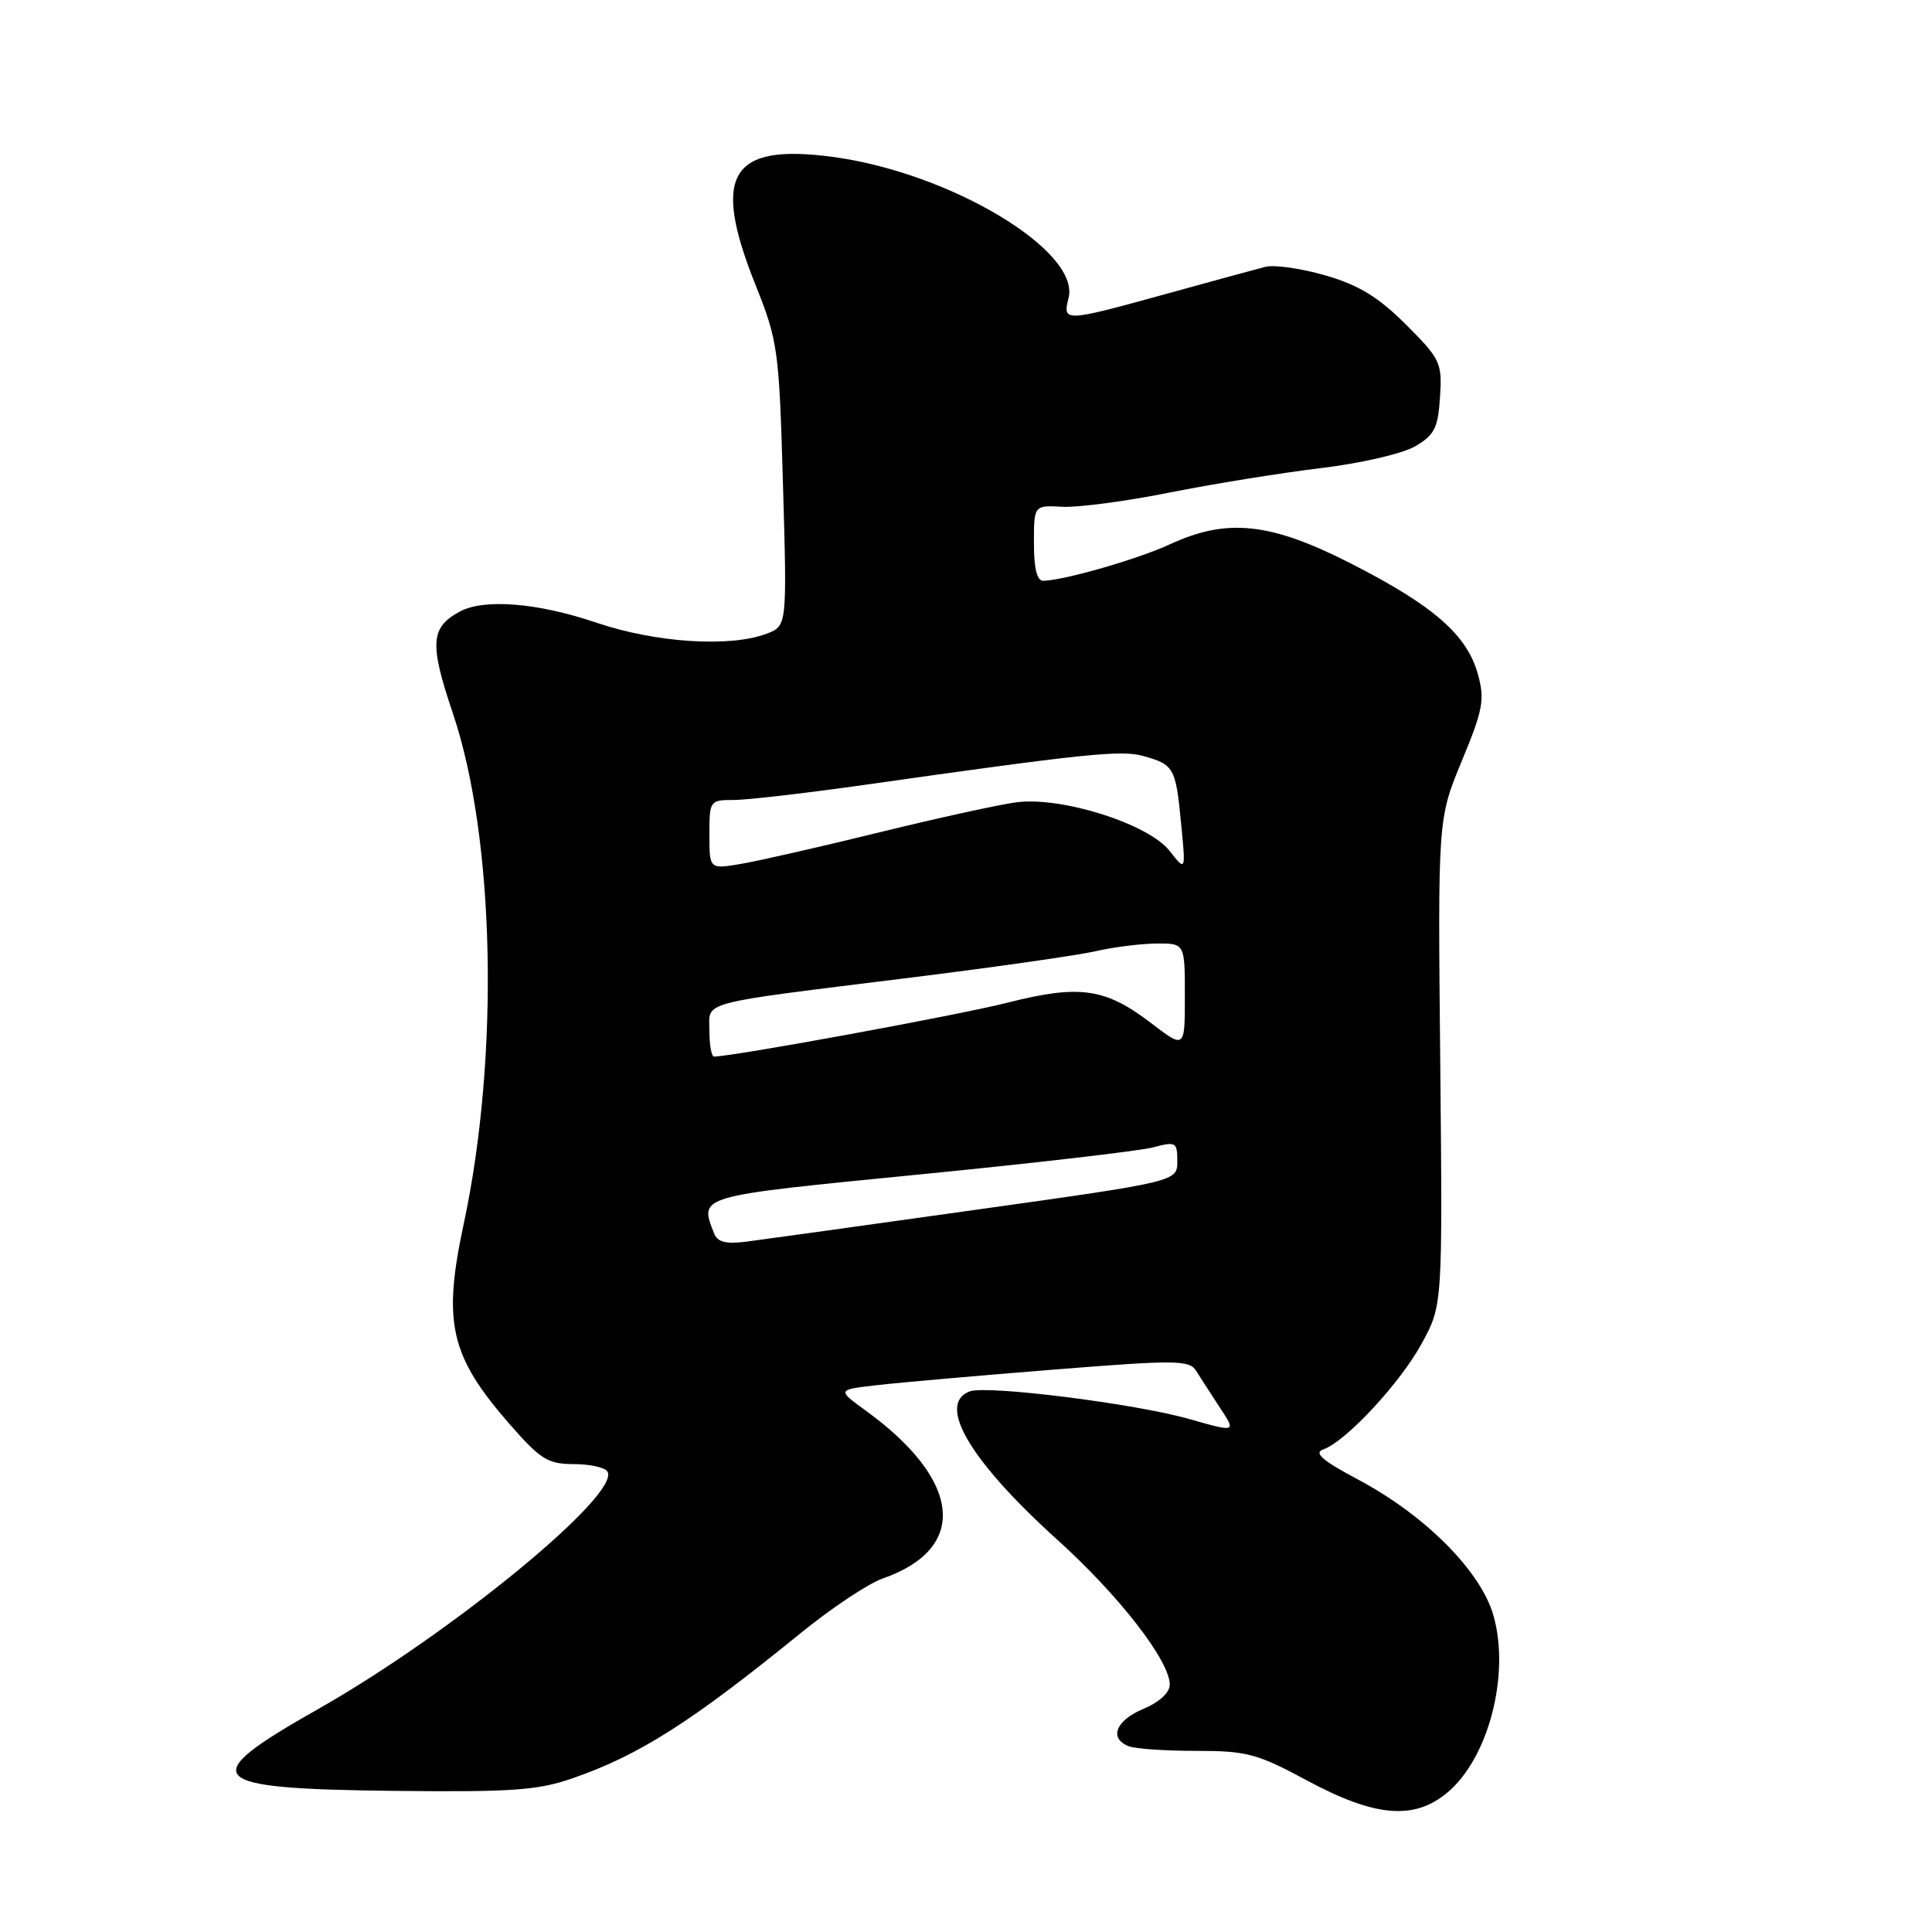 <?xml version="1.0" encoding="UTF-8" standalone="no"?>
<!DOCTYPE svg PUBLIC "-//W3C//DTD SVG 1.1//EN" "http://www.w3.org/Graphics/SVG/1.1/DTD/svg11.dtd" >
<svg xmlns="http://www.w3.org/2000/svg" xmlns:xlink="http://www.w3.org/1999/xlink" version="1.1" viewBox="0 0 256 256">
 <g >
 <path fill="currentColor"
d=" M 191.81 237.50 C 197.22 232.96 200.09 221.98 197.92 214.16 C 196.28 208.25 188.93 200.84 180.01 196.08 C 175.19 193.52 174.03 192.51 175.35 192.05 C 178.35 191.00 185.56 183.23 188.42 177.96 C 191.15 172.94 191.15 172.94 190.84 140.72 C 190.52 108.50 190.52 108.50 193.70 100.82 C 196.51 94.04 196.76 92.71 195.83 89.34 C 194.39 84.13 189.97 80.27 179.09 74.71 C 168.35 69.22 162.60 68.61 155.00 72.13 C 150.80 74.08 141.08 76.88 138.25 76.96 C 137.41 76.99 137.00 75.35 137.00 71.98 C 137.00 66.95 137.00 66.95 140.75 67.15 C 142.81 67.27 149.22 66.42 155.00 65.26 C 160.78 64.11 169.77 62.66 174.99 62.03 C 180.27 61.40 185.82 60.12 187.49 59.15 C 190.08 57.65 190.54 56.73 190.81 52.62 C 191.10 48.07 190.88 47.59 186.30 43.01 C 182.64 39.36 180.08 37.79 175.65 36.50 C 172.44 35.57 168.84 35.05 167.66 35.36 C 166.47 35.66 160.55 37.28 154.50 38.95 C 140.98 42.68 140.79 42.69 141.59 39.48 C 143.17 33.22 125.85 22.86 110.34 20.79 C 96.79 18.98 94.27 23.10 100.05 37.60 C 103.09 45.22 103.23 46.17 103.75 64.22 C 104.29 82.94 104.29 82.94 101.58 83.97 C 96.73 85.81 86.86 85.17 79.00 82.50 C 71.29 79.88 64.18 79.30 60.96 81.02 C 57.03 83.12 56.88 85.27 60.00 94.49 C 65.59 111.02 66.20 139.96 61.44 162.20 C 58.63 175.31 59.64 179.69 67.59 188.78 C 71.62 193.38 72.61 194.00 76.02 194.00 C 78.14 194.00 80.16 194.44 80.49 194.99 C 82.33 197.96 59.70 216.53 42.10 226.49 C 25.79 235.72 27.00 237.02 52.16 237.30 C 67.94 237.47 71.26 237.24 75.96 235.60 C 84.73 232.55 91.65 228.14 106.00 216.47 C 110.12 213.11 115.06 209.82 116.96 209.16 C 128.37 205.19 127.45 196.15 114.71 186.91 C 110.91 184.15 110.91 184.15 116.21 183.54 C 119.12 183.20 129.60 182.28 139.50 181.49 C 155.88 180.18 157.59 180.20 158.50 181.65 C 159.05 182.53 160.47 184.72 161.65 186.53 C 163.81 189.80 163.81 189.80 157.55 188.02 C 150.46 185.99 130.72 183.51 128.48 184.37 C 124.08 186.06 128.54 193.59 140.17 204.09 C 148.30 211.43 155.00 220.08 155.00 223.22 C 155.00 224.28 153.61 225.55 151.50 226.44 C 147.83 227.97 146.90 230.36 149.58 231.39 C 150.45 231.73 154.48 232.00 158.53 232.00 C 165.20 232.00 166.59 232.37 173.20 235.93 C 182.21 240.78 187.40 241.22 191.81 237.50 Z  M 94.61 163.41 C 92.68 158.40 92.17 158.55 121.75 155.63 C 137.01 154.13 150.96 152.51 152.75 152.04 C 155.82 151.23 156.00 151.33 156.00 153.87 C 156.00 156.56 156.00 156.56 129.25 160.31 C 114.54 162.38 100.86 164.27 98.86 164.53 C 96.16 164.87 95.05 164.58 94.61 163.41 Z  M 94.00 136.61 C 94.00 132.58 92.03 133.10 120.73 129.53 C 131.86 128.15 142.89 126.57 145.23 126.03 C 147.58 125.49 151.19 125.04 153.25 125.02 C 157.00 125.00 157.00 125.00 157.00 131.99 C 157.00 138.99 157.00 138.99 152.48 135.53 C 146.42 130.91 143.05 130.44 133.45 132.87 C 127.06 134.50 97.08 140.00 94.61 140.00 C 94.28 140.00 94.00 138.48 94.00 136.61 Z  M 94.00 110.59 C 94.00 106.08 94.06 106.00 97.23 106.00 C 99.00 106.00 106.77 105.10 114.48 104.01 C 143.64 99.87 148.53 99.36 151.43 100.16 C 155.55 101.29 155.79 101.71 156.49 109.00 C 157.13 115.50 157.13 115.50 154.98 112.75 C 152.18 109.17 140.67 105.52 134.67 106.31 C 132.38 106.61 124.17 108.41 116.44 110.31 C 108.71 112.21 100.49 114.08 98.19 114.47 C 94.00 115.18 94.00 115.18 94.00 110.59 Z "/>
</g>
</svg>
